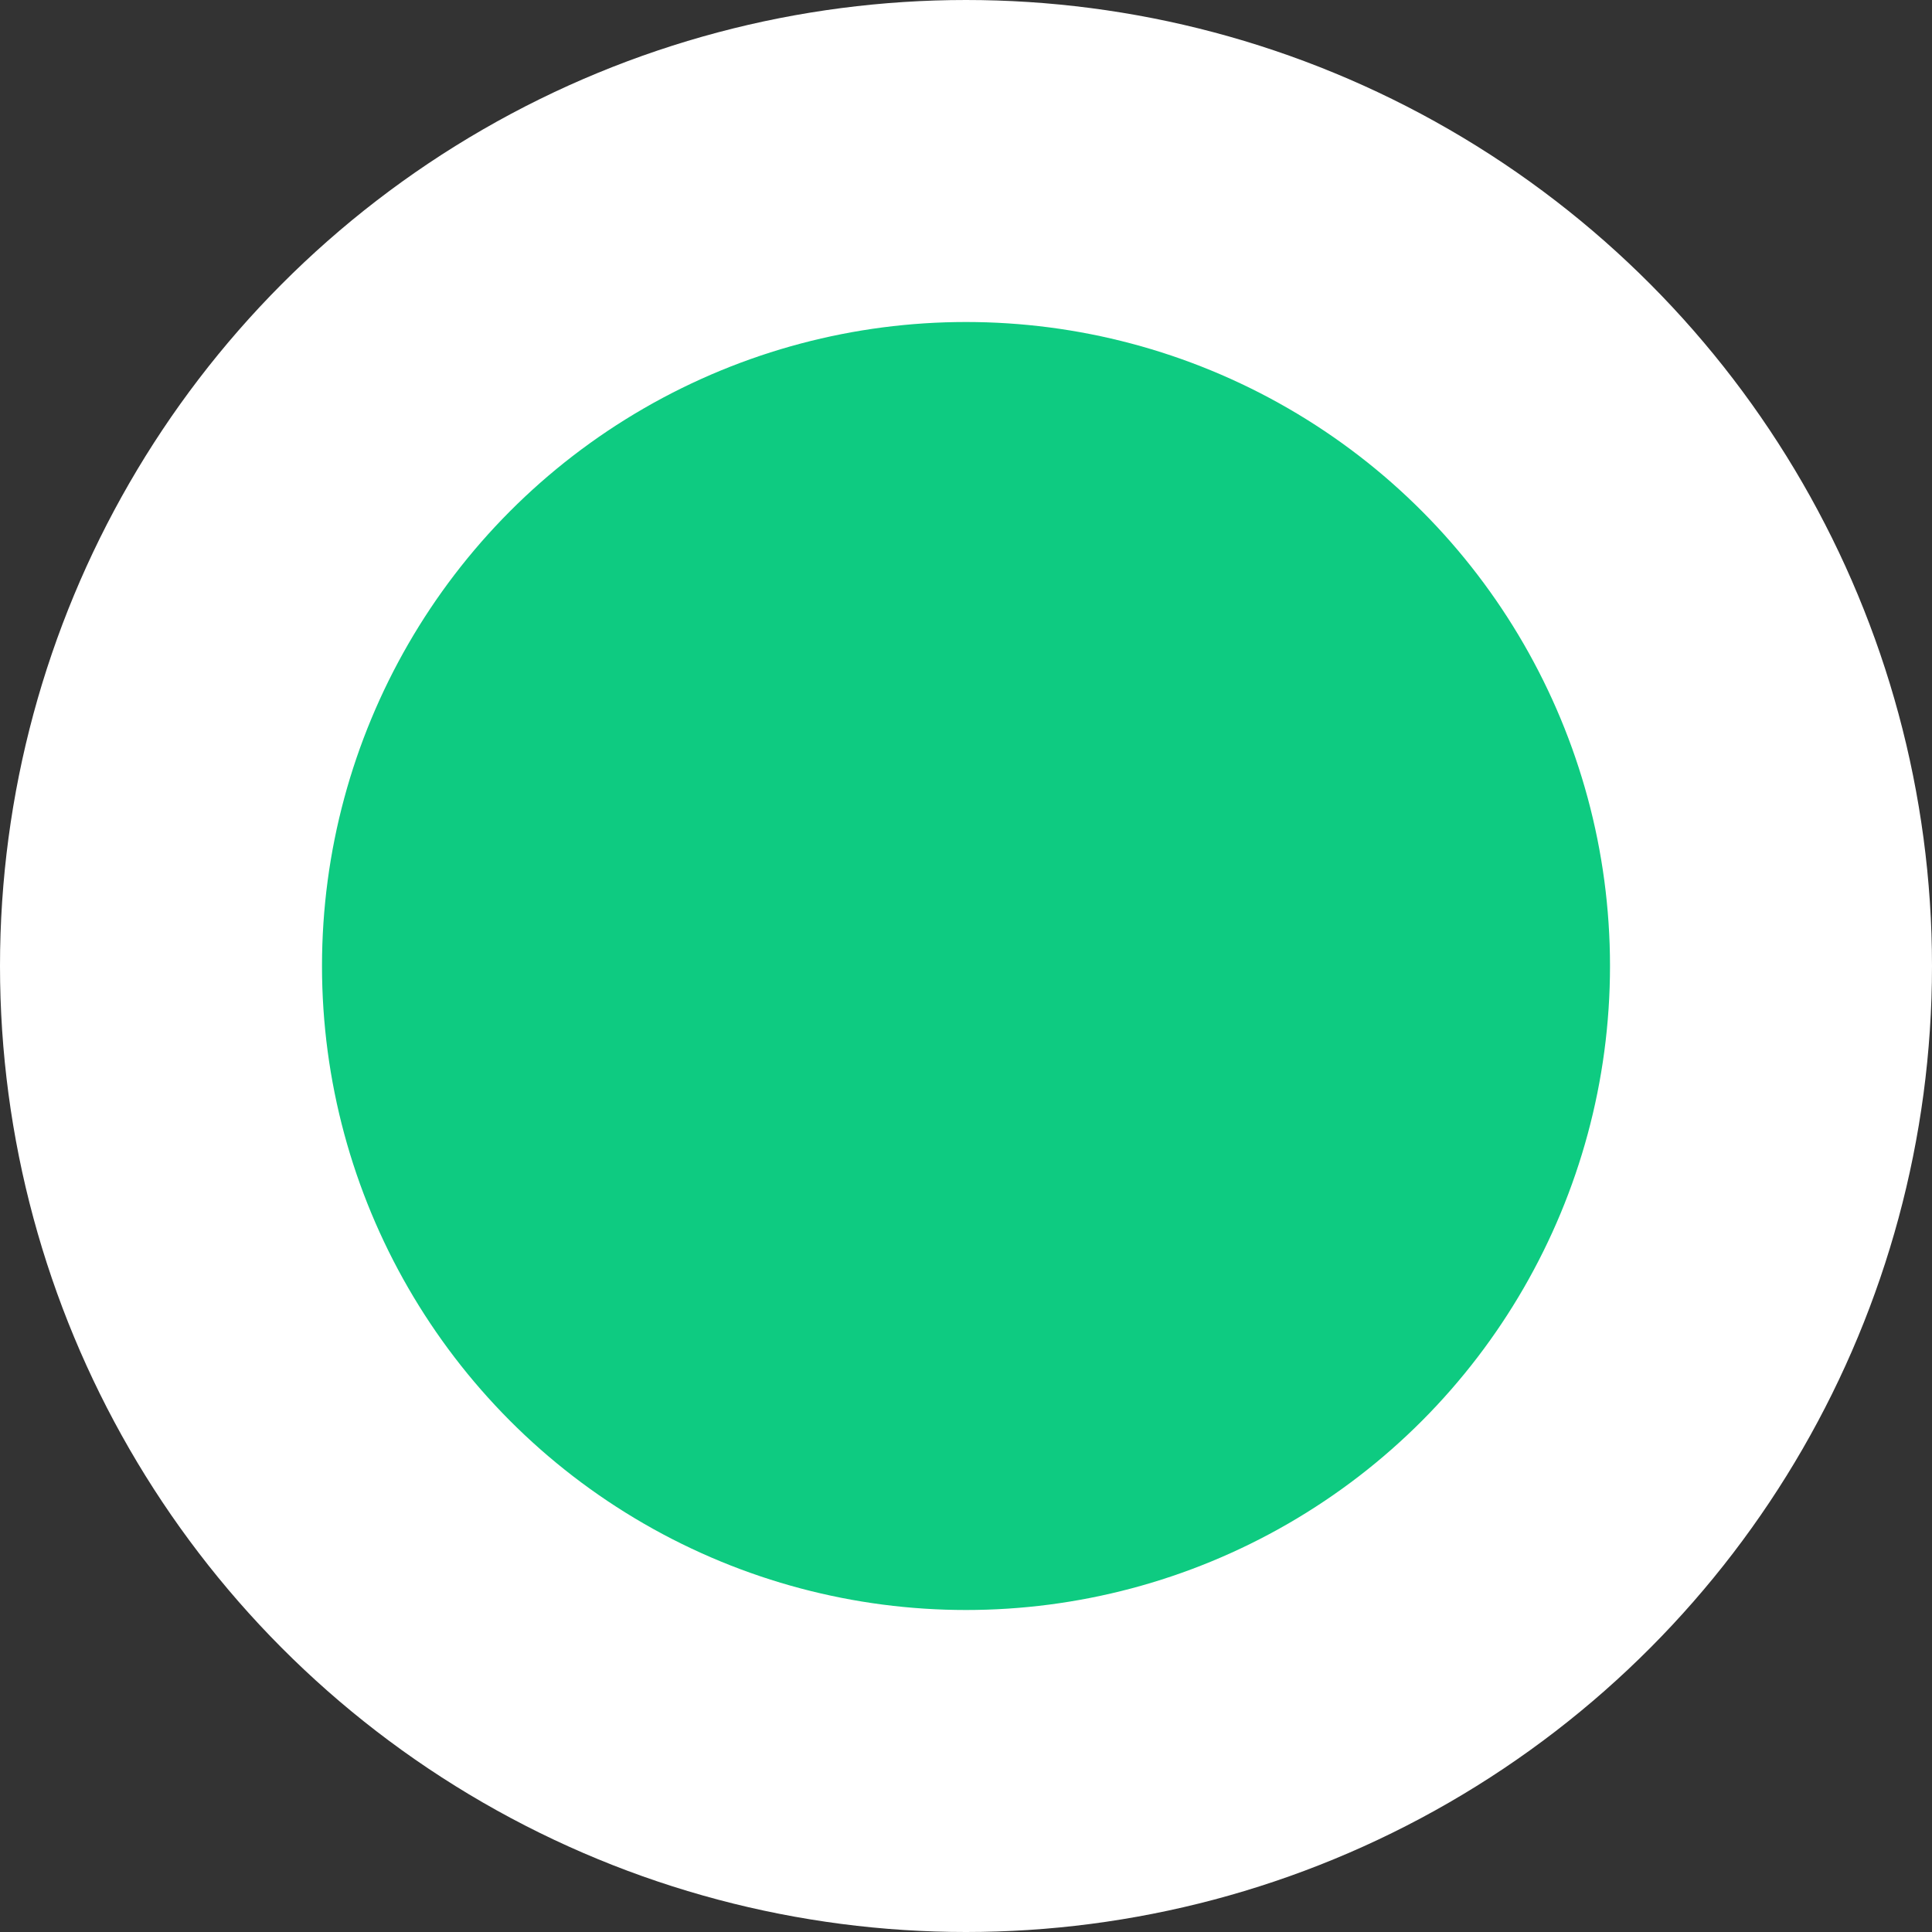 <svg width="12" height="12" viewBox="0 0 12 12" fill="none" xmlns="http://www.w3.org/2000/svg">
<rect x="0" y="0" width="12" height="12" fill="#333333" stroke="none"/>
<circle id="Ellipse 113" cx="6" cy="6" r="5" fill="#0ECB81" stroke="white" stroke-width="2"/>
</svg>
